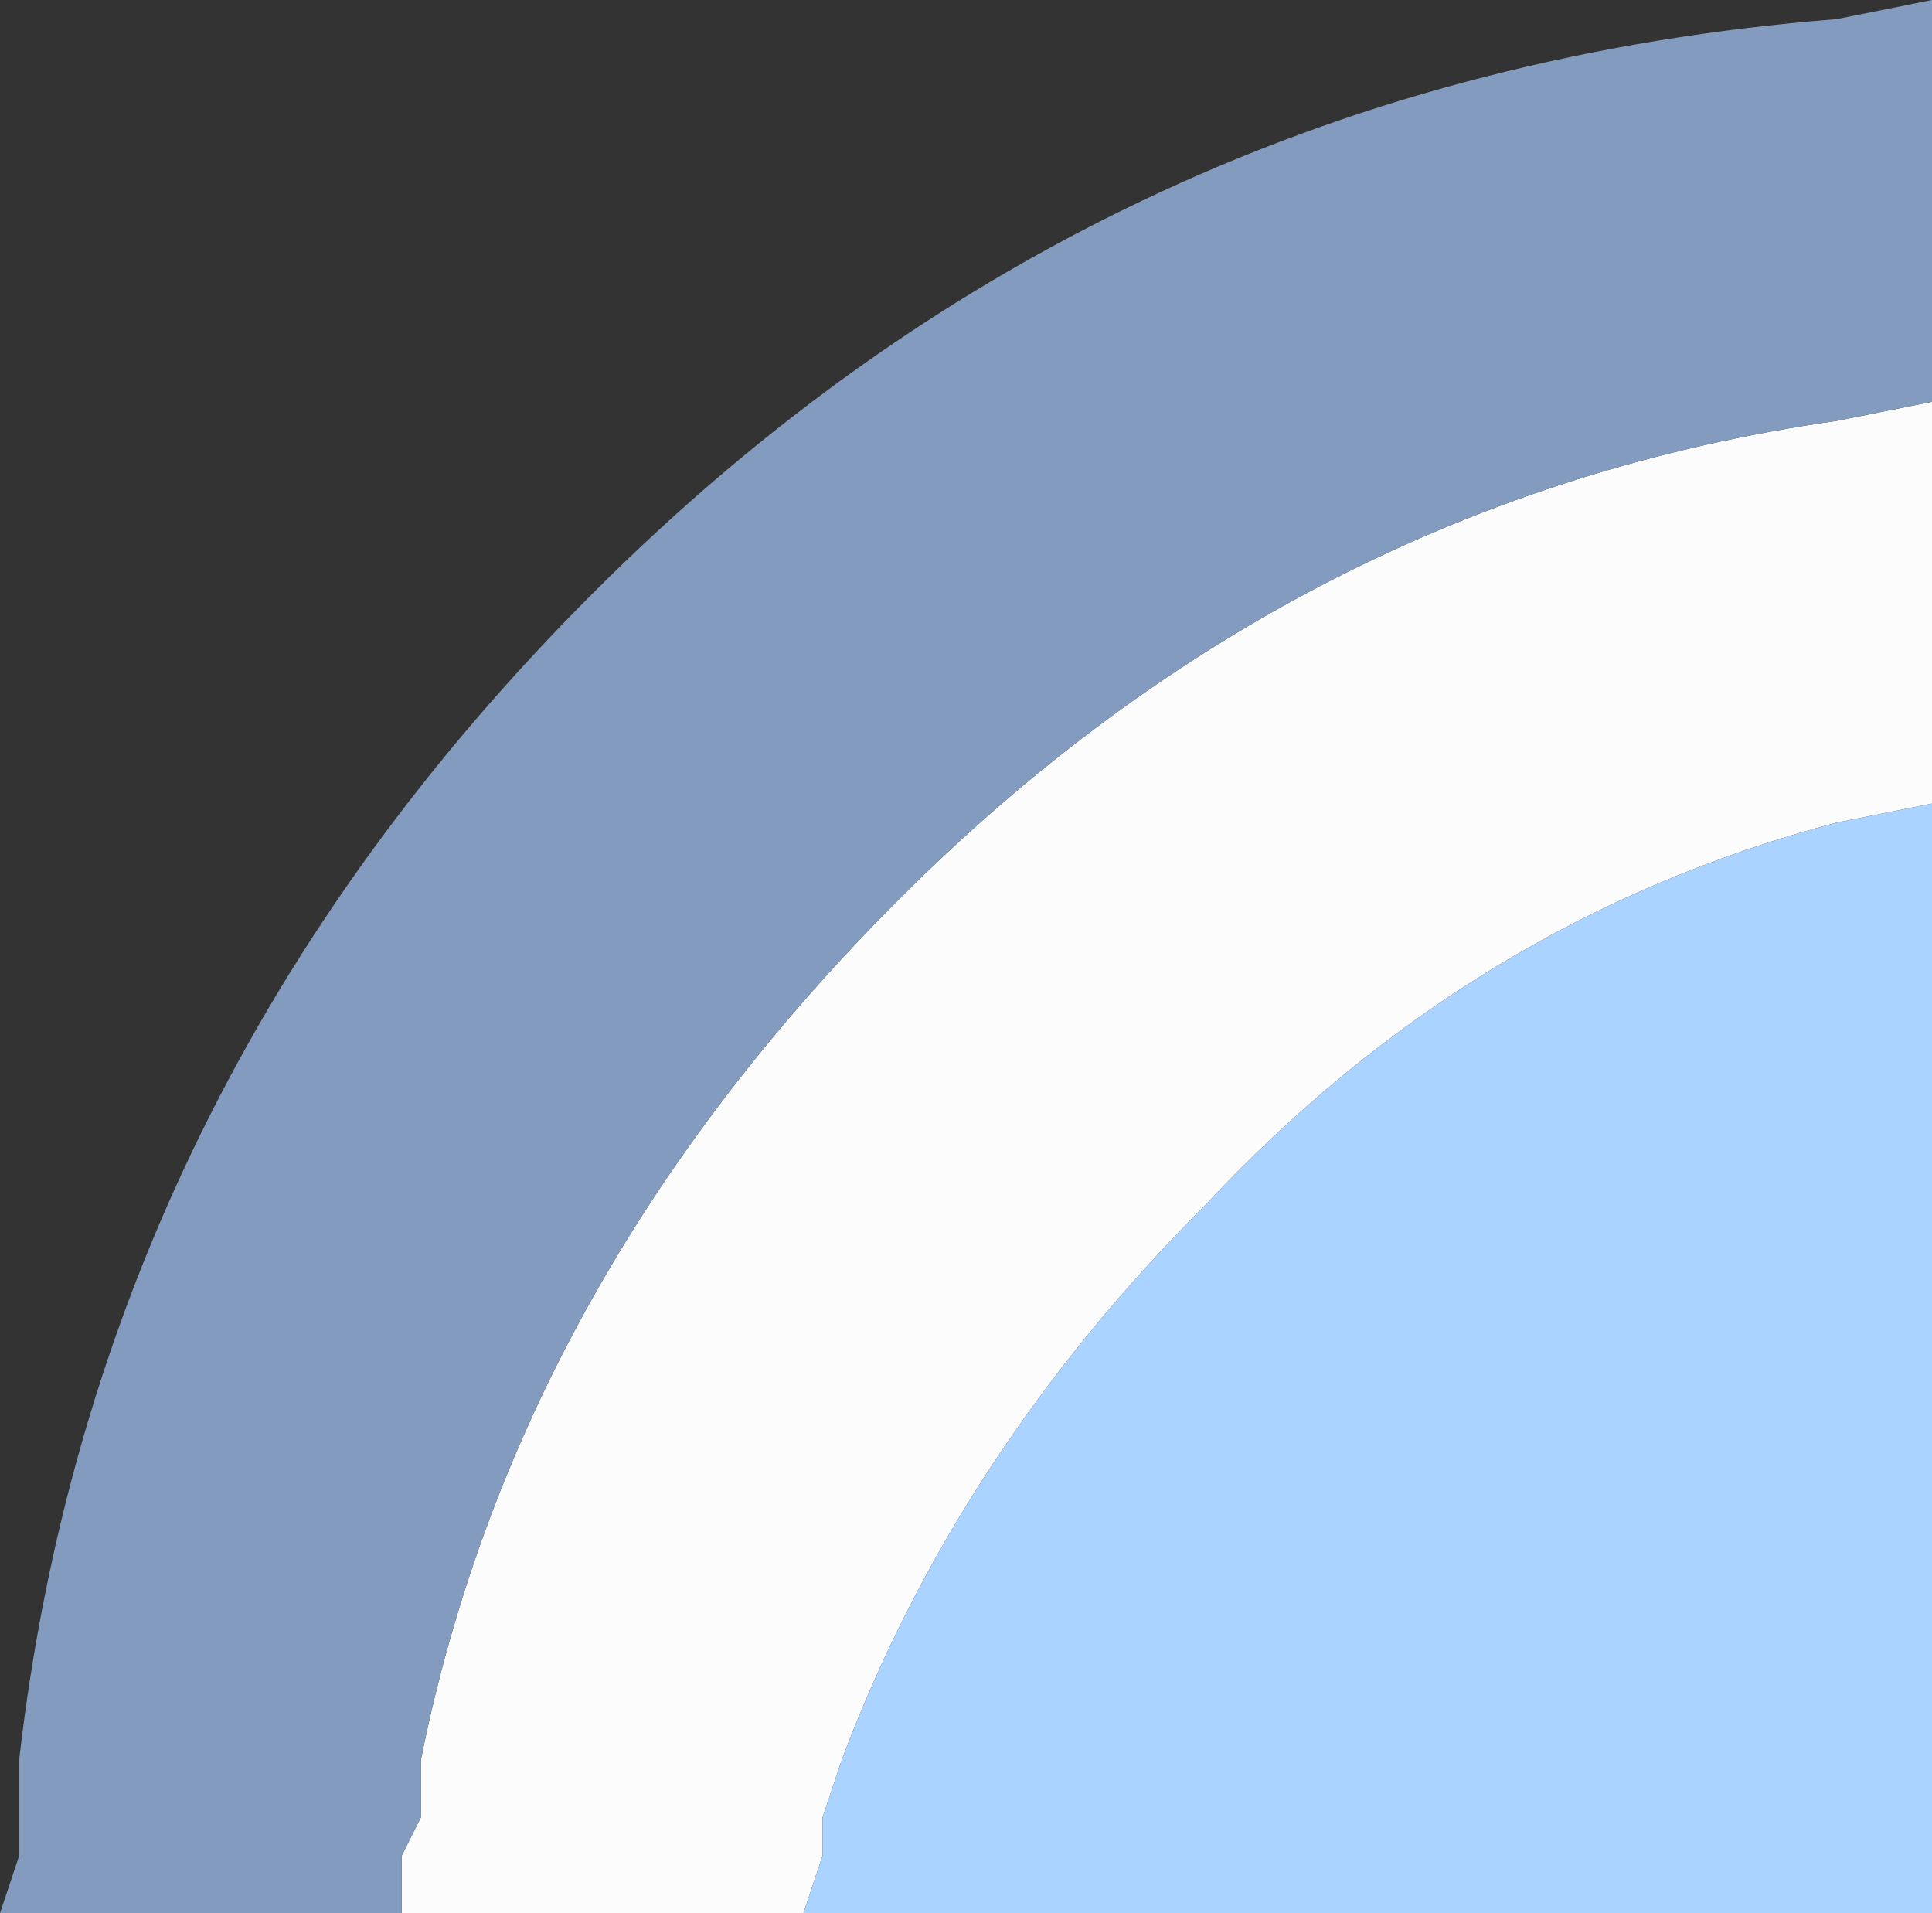 <?xml version="1.0" encoding="UTF-8" standalone="no"?>
<svg xmlns:xlink="http://www.w3.org/1999/xlink" height="5.0px" width="5.05px" xmlns="http://www.w3.org/2000/svg">
  <rect width="100%" height="100%" fill="#333333" stroke="none"/>
  <g transform="matrix(1.0, 0.0, 0.0, 1.0, 0.0, 0.0)">
    <path d="M5.05 1.05 L5.05 2.1 4.8 2.15 Q3.85 2.4 3.15 3.15 2.5 3.8 2.2 4.6 L2.15 4.75 2.15 4.85 2.1 5.0 1.05 5.0 1.05 4.85 1.1 4.75 1.1 4.6 Q1.35 3.35 2.35 2.35 3.4 1.3 4.8 1.1 L5.05 1.05" fill="url(#gradient0)" fill-rule="evenodd" stroke="none"/>
    <path d="M1.05 5.0 L0.0 5.0 0.05 4.85 0.05 4.75 0.05 4.6 Q0.25 2.85 1.55 1.55 2.9 0.2 4.8 0.05 L5.05 0.0 5.05 1.05 4.8 1.1 Q3.4 1.3 2.35 2.35 1.35 3.35 1.1 4.6 L1.1 4.75 1.05 4.85 1.05 5.0" fill="#839bbf" fill-rule="evenodd" stroke="none"/>
    <path d="M5.05 2.1 L5.05 5.0 2.1 5.0 2.15 4.85 2.15 4.75 2.2 4.6 Q2.5 3.8 3.15 3.15 3.85 2.4 4.8 2.15 L5.05 2.1" fill="#abd3ff" fill-rule="evenodd" stroke="none"/>
  </g>
  <defs>
    <linearGradient gradientTransform="matrix(0.0, 0.014, -0.014, 0.0, 7.0, 12.2)" gradientUnits="userSpaceOnUse" id="gradient0" spreadMethod="pad" x1="-819.2" x2="819.2">
      <stop offset="0.0" stop-color="#fcfcfc"/>
      <stop offset="0.502" stop-color="#fcfcfc"/>
      <stop offset="0.988" stop-color="#bec3c6"/>
    </linearGradient>
  </defs>
</svg>
